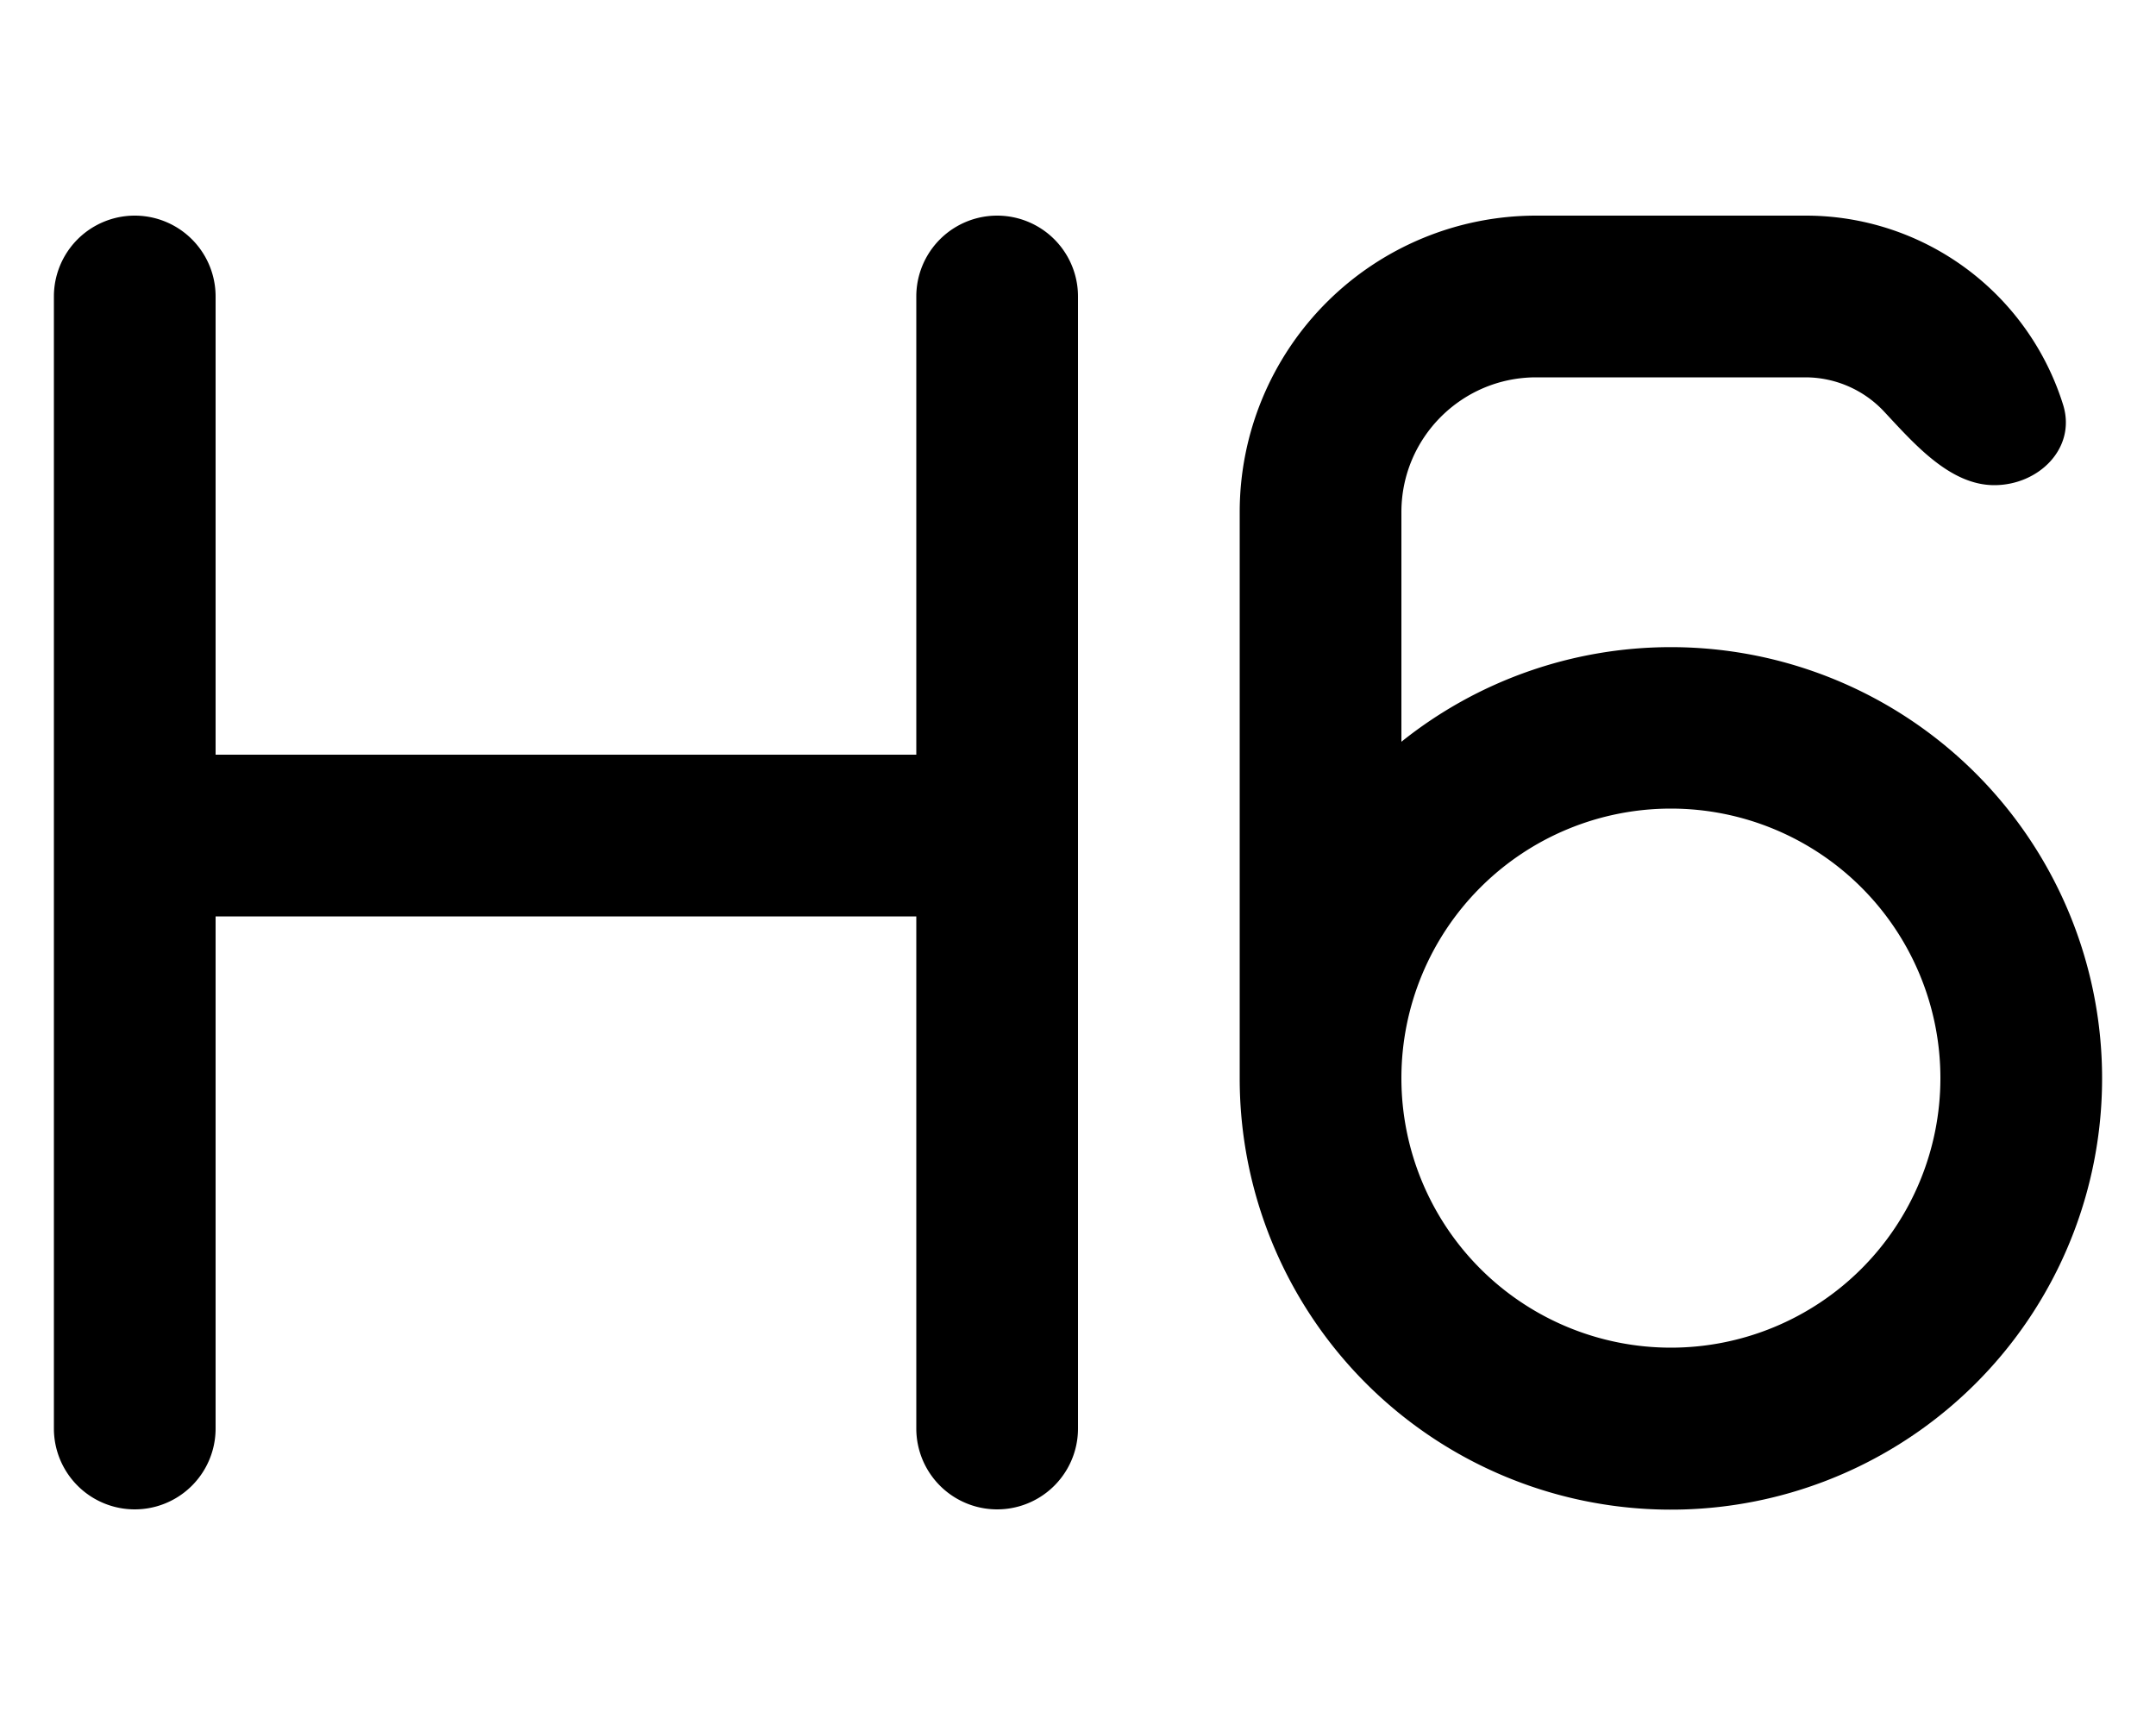 <svg xmlns="http://www.w3.org/2000/svg" viewBox="0 0 20 16" fill="currentColor"><path d="M.5 2.75a.75.75 0 0 1 1.5 0V7h6.5V2.75a.75.75 0 0 1 1.5 0v10.5a.75.75 0 0 1-1.5 0V8.5H2v4.75a.75.75 0 0 1-1.5 0V2.75Z"/><path fill-rule="evenodd" d="M11.5 10V4.75A2.75 2.75 0 0 1 14.25 2h2.5a2.5 2.5 0 0 1 2.39 1.76c.12.4-.23.74-.64.74-.41 0-.74-.38-1.02-.68a1 1 0 0 0-.73-.32h-2.5c-.69 0-1.25.56-1.25 1.25v2.13A4 4 0 1 1 11.5 10Zm1.5 0a2.5 2.5 0 1 0 5 0 2.5 2.5 0 0 0-5 0Z"/></svg>